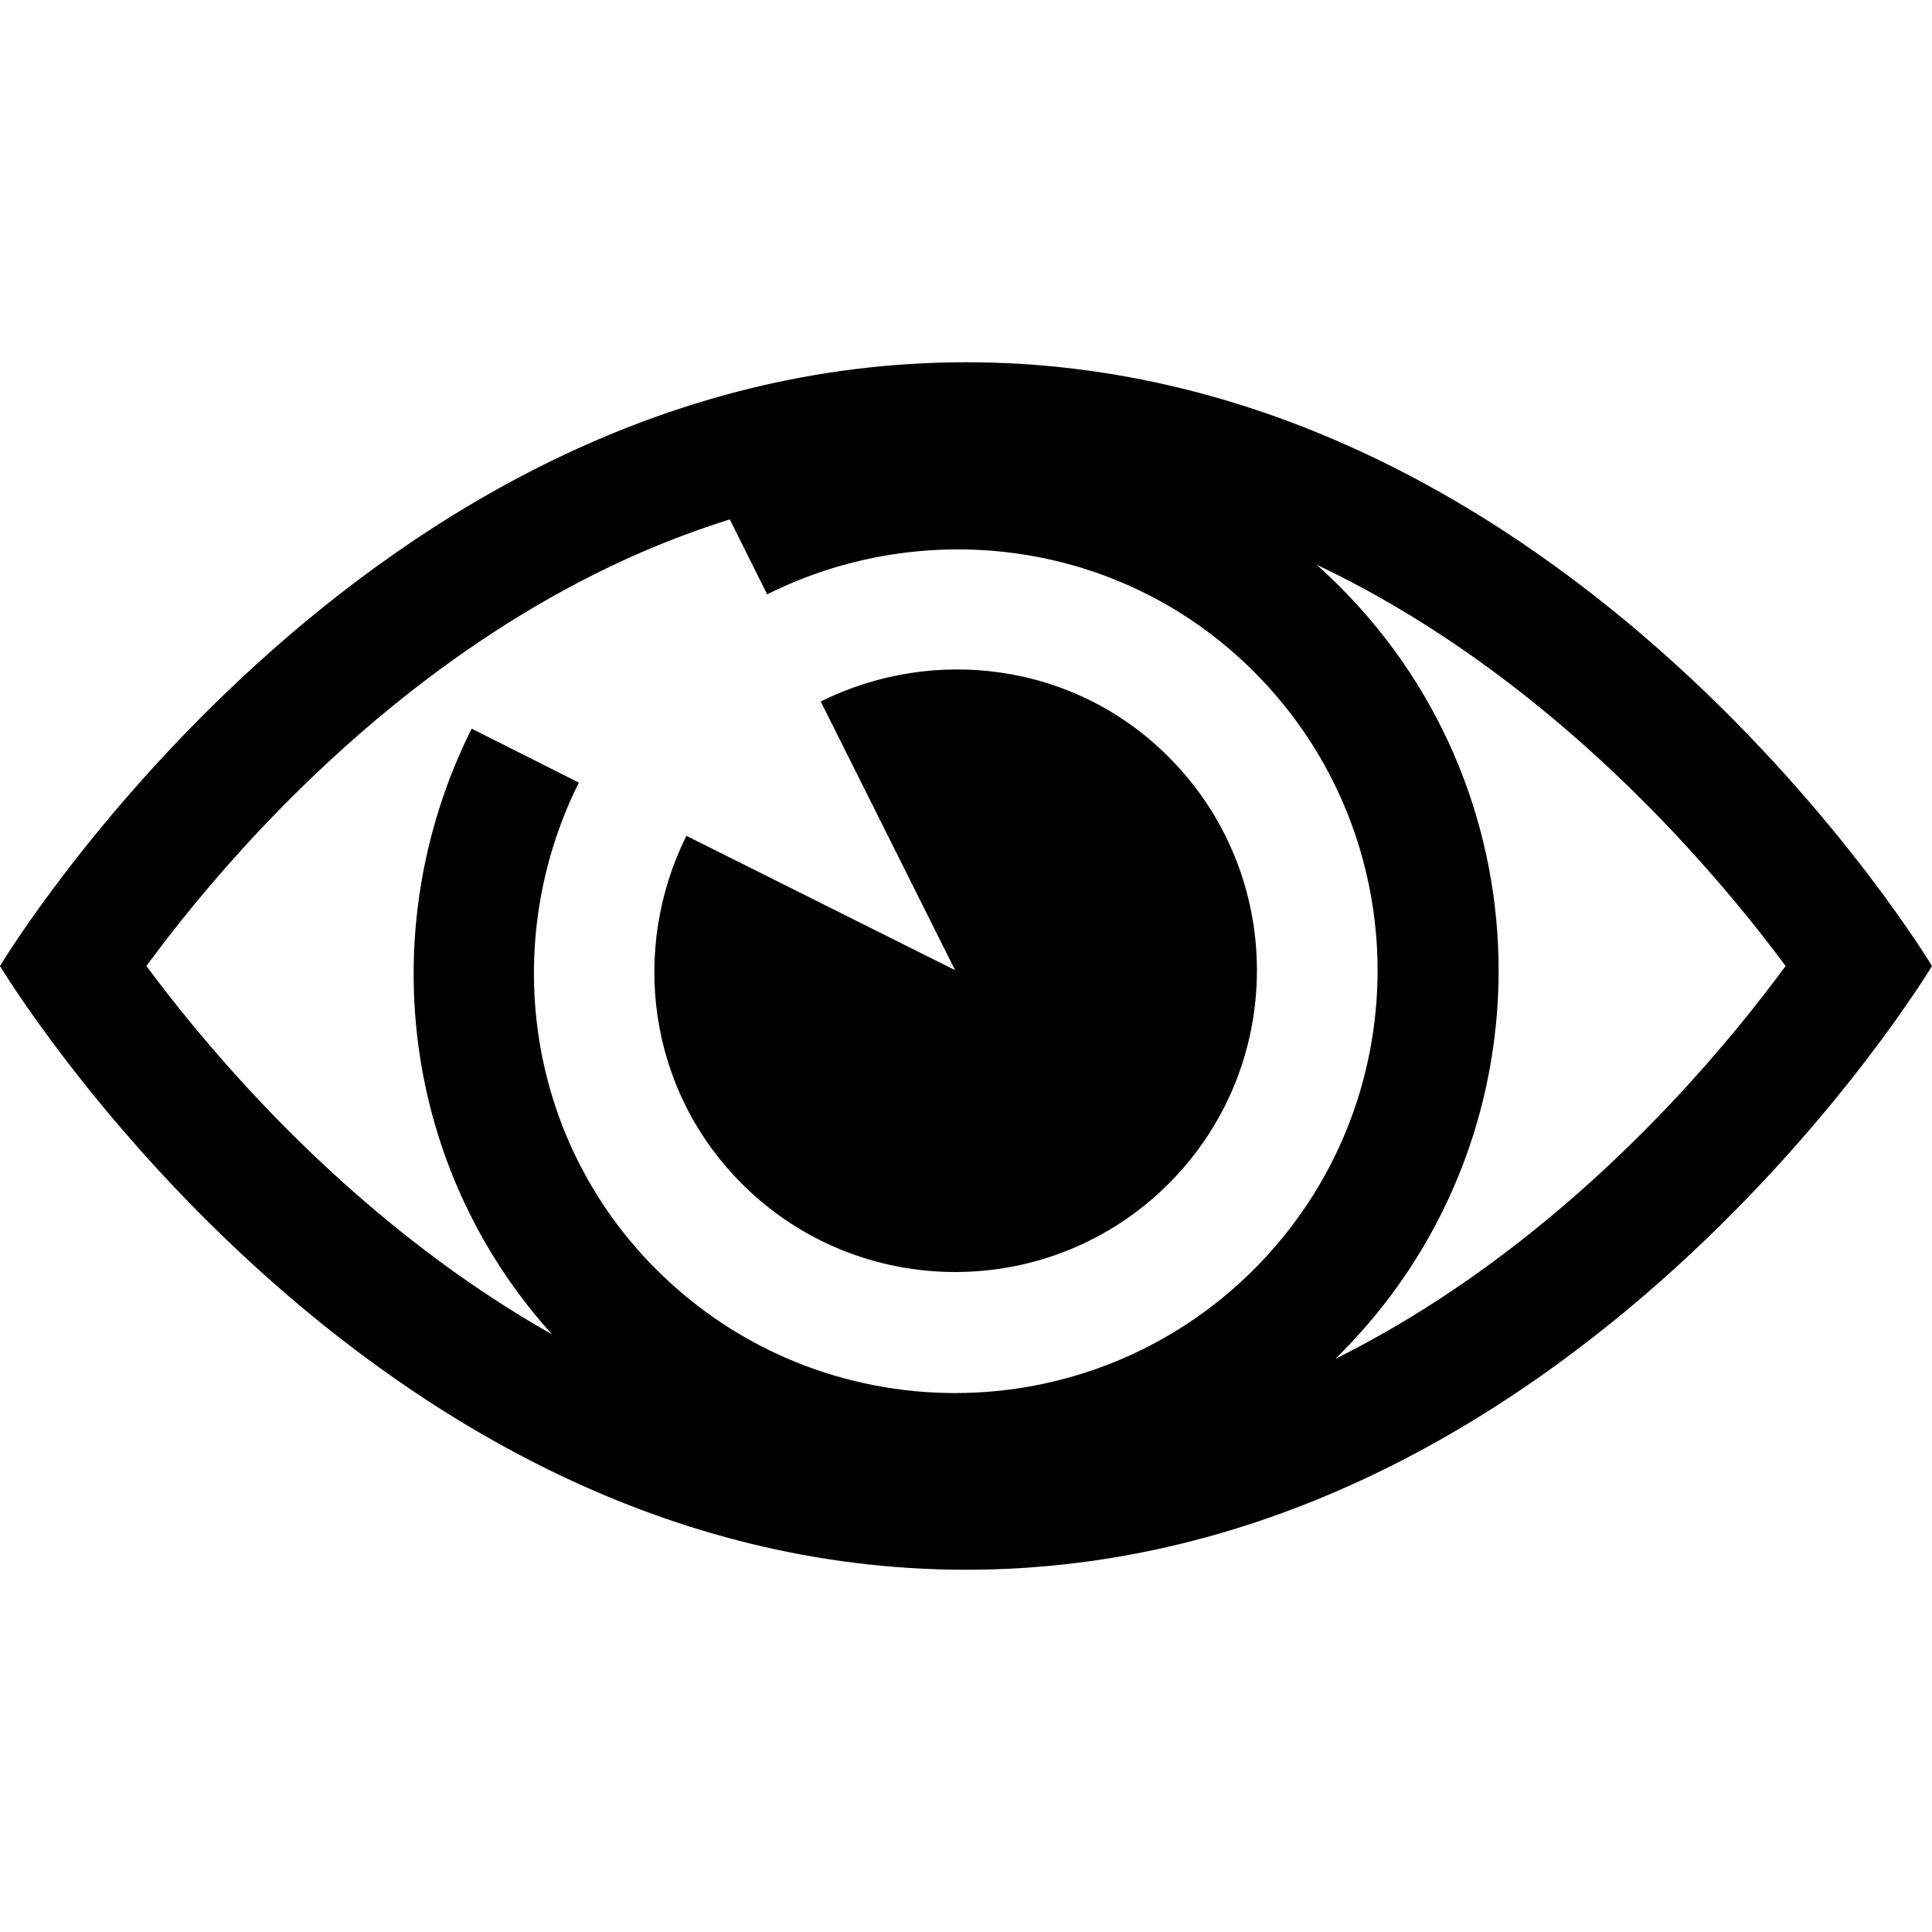 <?xml version="1.0" encoding="utf-8"?>
<!-- Generator: Adobe Illustrator 16.0.0, SVG Export Plug-In . SVG Version: 6.00 Build 0)  -->
<!DOCTYPE svg PUBLIC "-//W3C//DTD SVG 1.1//EN" "http://www.w3.org/Graphics/SVG/1.1/DTD/svg11.dtd">
<svg version="1.1" id="Layer_1" xmlns="http://www.w3.org/2000/svg" xmlns:xlink="http://www.w3.org/1999/xlink" x="0px" y="0px"
	 width="1024px" height="1024px" viewBox="0 0 1024 1024" enable-background="new 0 0 1024 1024" xml:space="preserve">
<path d="M512,256c221.4,0,378.4,180.4,434.4,256C890.6,588,734.6,768,512,768c-221.4,0-378.4-180.4-434.4-256
	C133.4,436,289.4,256,512,256 M512,192C192,192,0,512,0,512s192,320,512,320s512-320,512-320S832,192,512,192L512,192z M619.4,401.2
	c62.4,62.4,62.4,163.8,0,226.2s-163.8,62.4-226.2,0c-50-50-59.2-124.4-29.4-184.4l142.4,71.2L435,371.8
	C495,342,569.6,351.2,619.4,401.2z M378.2,258l28.4,57c83.8-41.8,188.2-28.8,258,41c87.4,87.4,87.4,229.4,0,316.8
	c-87.4,87.4-229.4,87.4-316.8,0c-69.8-69.8-82.8-174.2-41-258L250,386.2C196,494,212.8,628,302.8,718
	c112.4,112.4,294.8,112.4,407.2,0s112.4-294.8,0-407.2C620,220.8,486,204,378.2,258z"/>
</svg>
